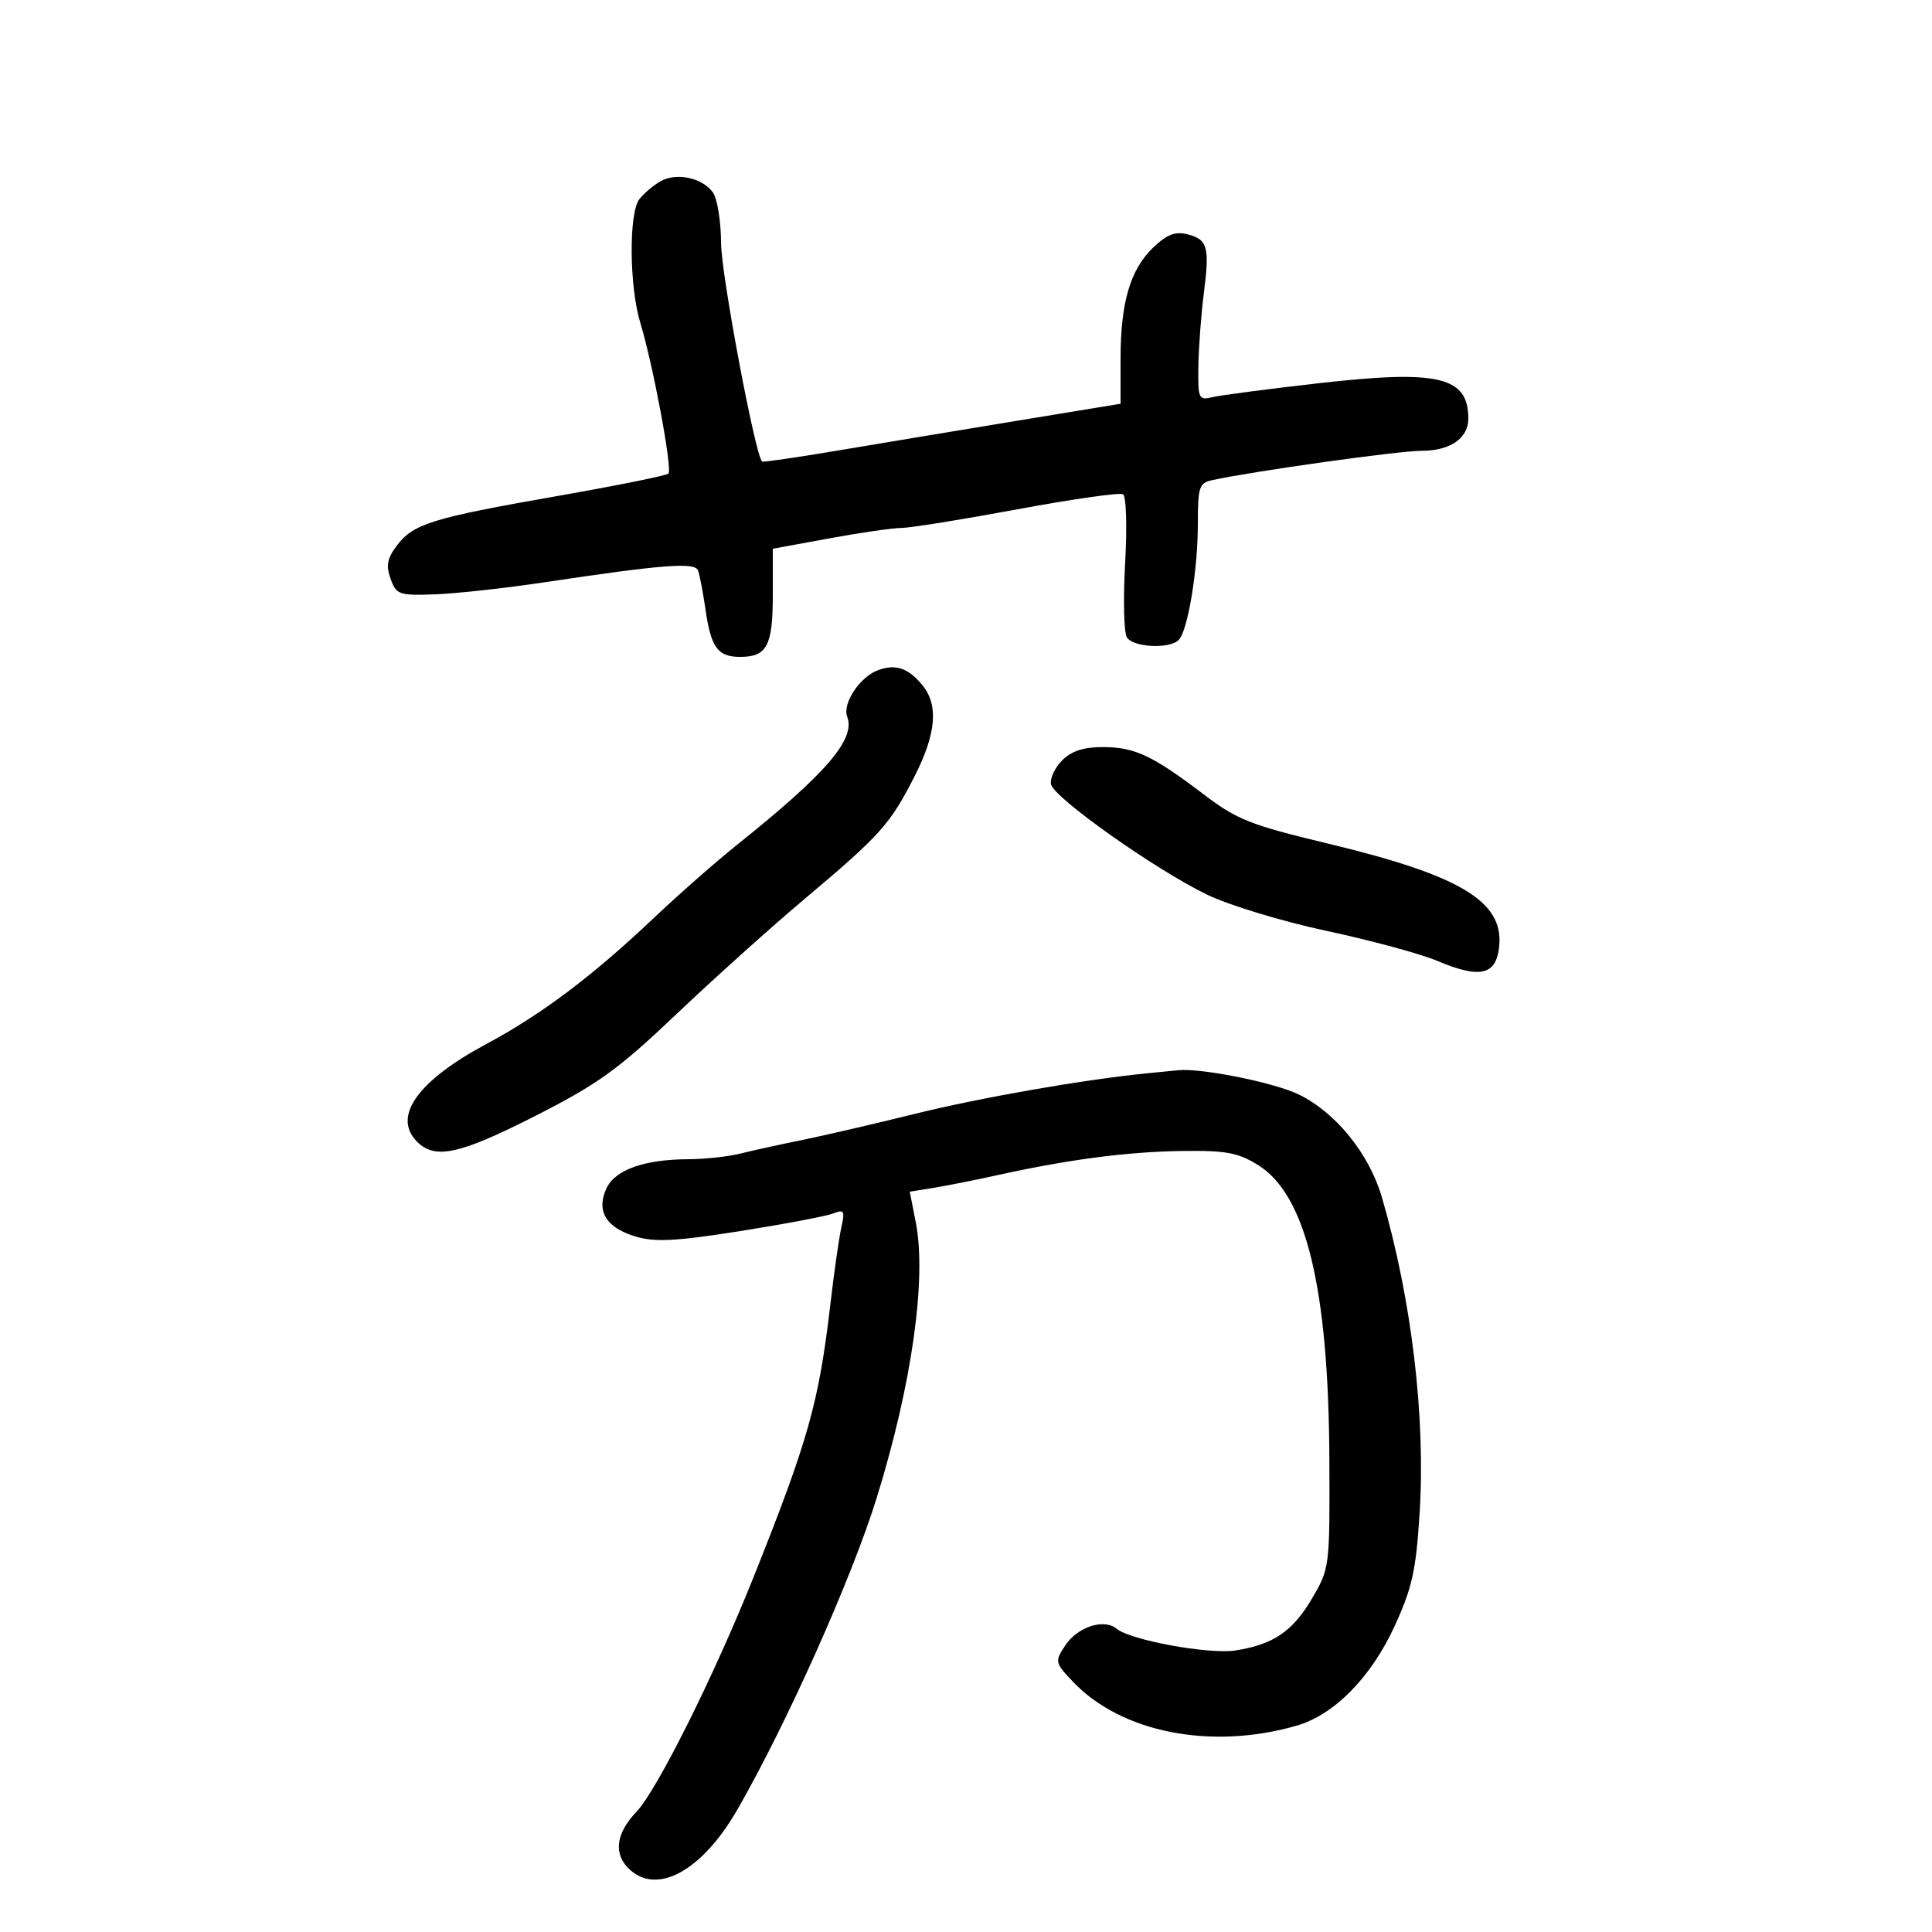 <svg xmlns="http://www.w3.org/2000/svg" width="300" height="300" viewBox="0 0 300 300" version="1.1">
	<path d="M 102.500 28.184 C 101.400 28.828, 99.952 30.062, 99.282 30.927 C 97.622 33.070, 97.707 44.463, 99.425 50.123 C 101.428 56.722, 104.441 72.892, 103.790 73.544 C 103.487 73.846, 95.697 75.416, 86.478 77.033 C 67.022 80.446, 64.175 81.328, 61.603 84.745 C 60.124 86.711, 59.914 87.840, 60.651 89.882 C 61.538 92.344, 61.949 92.487, 67.547 92.289 C 70.821 92.172, 78.450 91.334, 84.500 90.425 C 102.942 87.656, 107.890 87.272, 108.390 88.573 C 108.637 89.217, 109.157 91.939, 109.546 94.622 C 110.407 100.571, 111.449 102, 114.922 102 C 119.095 102, 120 100.289, 120 92.404 L 120 85.208 128.750 83.602 C 133.563 82.719, 138.625 81.987, 140 81.977 C 141.375 81.966, 149.475 80.663, 158 79.081 C 166.525 77.499, 173.902 76.450, 174.392 76.749 C 174.883 77.049, 175.026 81.863, 174.710 87.447 C 174.394 93.031, 174.515 98.215, 174.979 98.967 C 175.942 100.524, 181.585 100.815, 183.018 99.382 C 184.444 97.956, 186 88.563, 186 81.383 C 186 75.614, 186.204 74.994, 188.250 74.552 C 194.808 73.134, 217.180 70, 220.739 70 C 225.177 70, 228 68.060, 228 65.010 C 228 58.472, 223.405 57.388, 204.705 59.514 C 196.892 60.402, 189.488 61.374, 188.250 61.673 C 186.122 62.187, 186.005 61.927, 186.084 56.858 C 186.131 53.911, 186.513 48.800, 186.935 45.500 C 187.852 38.309, 187.527 37.170, 184.325 36.367 C 182.494 35.907, 181.160 36.431, 179.078 38.425 C 175.501 41.852, 174 46.963, 174 55.713 L 174 62.694 157.750 65.365 C 148.813 66.834, 136.341 68.906, 130.035 69.969 C 123.729 71.033, 118.464 71.797, 118.335 71.668 C 117.238 70.571, 111.993 42.635, 111.968 37.757 C 111.950 34.266, 111.371 30.756, 110.656 29.816 C 108.931 27.547, 104.949 26.750, 102.500 28.184 M 136.308 104.078 C 133.512 105.117, 130.776 109.252, 131.550 111.269 C 132.894 114.772, 128.329 120.084, 114.402 131.218 C 111.156 133.814, 105.350 138.920, 101.500 142.566 C 91.972 151.589, 84.082 157.524, 75.500 162.123 C 65.056 167.720, 61.043 173.180, 64.536 177.040 C 67.355 180.154, 71.100 179.393, 83.179 173.250 C 92.865 168.324, 95.993 166.067, 105.007 157.500 C 110.794 152, 119.791 143.914, 125.001 139.531 C 136.699 129.689, 138.224 127.989, 141.991 120.590 C 145.381 113.931, 145.768 109.490, 143.228 106.395 C 141.024 103.710, 139.063 103.054, 136.308 104.078 M 164.939 118.061 C 163.805 119.195, 163.020 120.863, 163.194 121.768 C 163.594 123.847, 179.266 134.946, 187.371 138.890 C 190.791 140.555, 199.026 143.057, 206 144.550 C 212.875 146.022, 220.595 148.112, 223.155 149.195 C 229.919 152.057, 232.423 151.424, 232.810 146.758 C 233.379 139.888, 226.596 135.877, 206.098 130.964 C 194.150 128.100, 192.066 127.273, 186.898 123.343 C 178.966 117.310, 176.200 116.013, 171.250 116.006 C 168.285 116.002, 166.377 116.623, 164.939 118.061 M 178 166.673 C 168.038 167.676, 152.228 170.443, 142 172.973 C 135.675 174.538, 127.800 176.364, 124.500 177.031 C 121.200 177.698, 116.925 178.636, 115 179.116 C 113.075 179.596, 109.475 179.994, 107 180 C 100.057 180.017, 95.485 181.640, 94.155 184.560 C 92.546 188.091, 94.135 190.665, 98.766 192.031 C 101.732 192.906, 105.072 192.725, 115 191.152 C 121.875 190.063, 128.354 188.834, 129.398 188.422 C 131.073 187.761, 131.219 188.015, 130.644 190.586 C 130.285 192.189, 129.519 197.550, 128.941 202.500 C 127.156 217.798, 125.515 223.622, 116.969 245 C 110.878 260.238, 102.001 278.017, 98.826 281.340 C 95.569 284.748, 95.211 287.976, 97.829 290.345 C 102.173 294.277, 109.094 290.394, 114.500 280.992 C 122.189 267.621, 132.291 245.005, 136.161 232.500 C 141.605 214.908, 143.918 198.534, 142.195 189.770 L 141.266 185.041 144.883 184.463 C 146.872 184.146, 151.425 183.240, 155 182.450 C 165.912 180.040, 175.111 178.840, 183.568 178.723 C 190.349 178.630, 192.227 178.977, 195.335 180.898 C 202.786 185.503, 206.301 199.959, 206.422 226.500 C 206.499 243.366, 206.478 243.537, 203.711 248.244 C 200.724 253.327, 197.684 255.381, 191.817 256.285 C 187.718 256.917, 175.535 254.689, 173.400 252.917 C 171.414 251.269, 167.291 252.627, 165.368 255.561 C 163.768 258.004, 163.810 258.193, 166.606 261.136 C 174.113 269.039, 188.066 271.785, 201.321 267.967 C 207.172 266.282, 212.888 260.478, 216.556 252.500 C 219.273 246.589, 219.877 243.866, 220.436 235 C 221.379 220.041, 219.199 201.777, 214.575 185.897 C 212.615 179.164, 207.399 172.725, 201.651 169.940 C 197.860 168.104, 186.633 165.840, 183 166.180 C 182.175 166.257, 179.925 166.479, 178 166.673" stroke="none" fill="black" fill-rule="evenodd"/>
</svg>